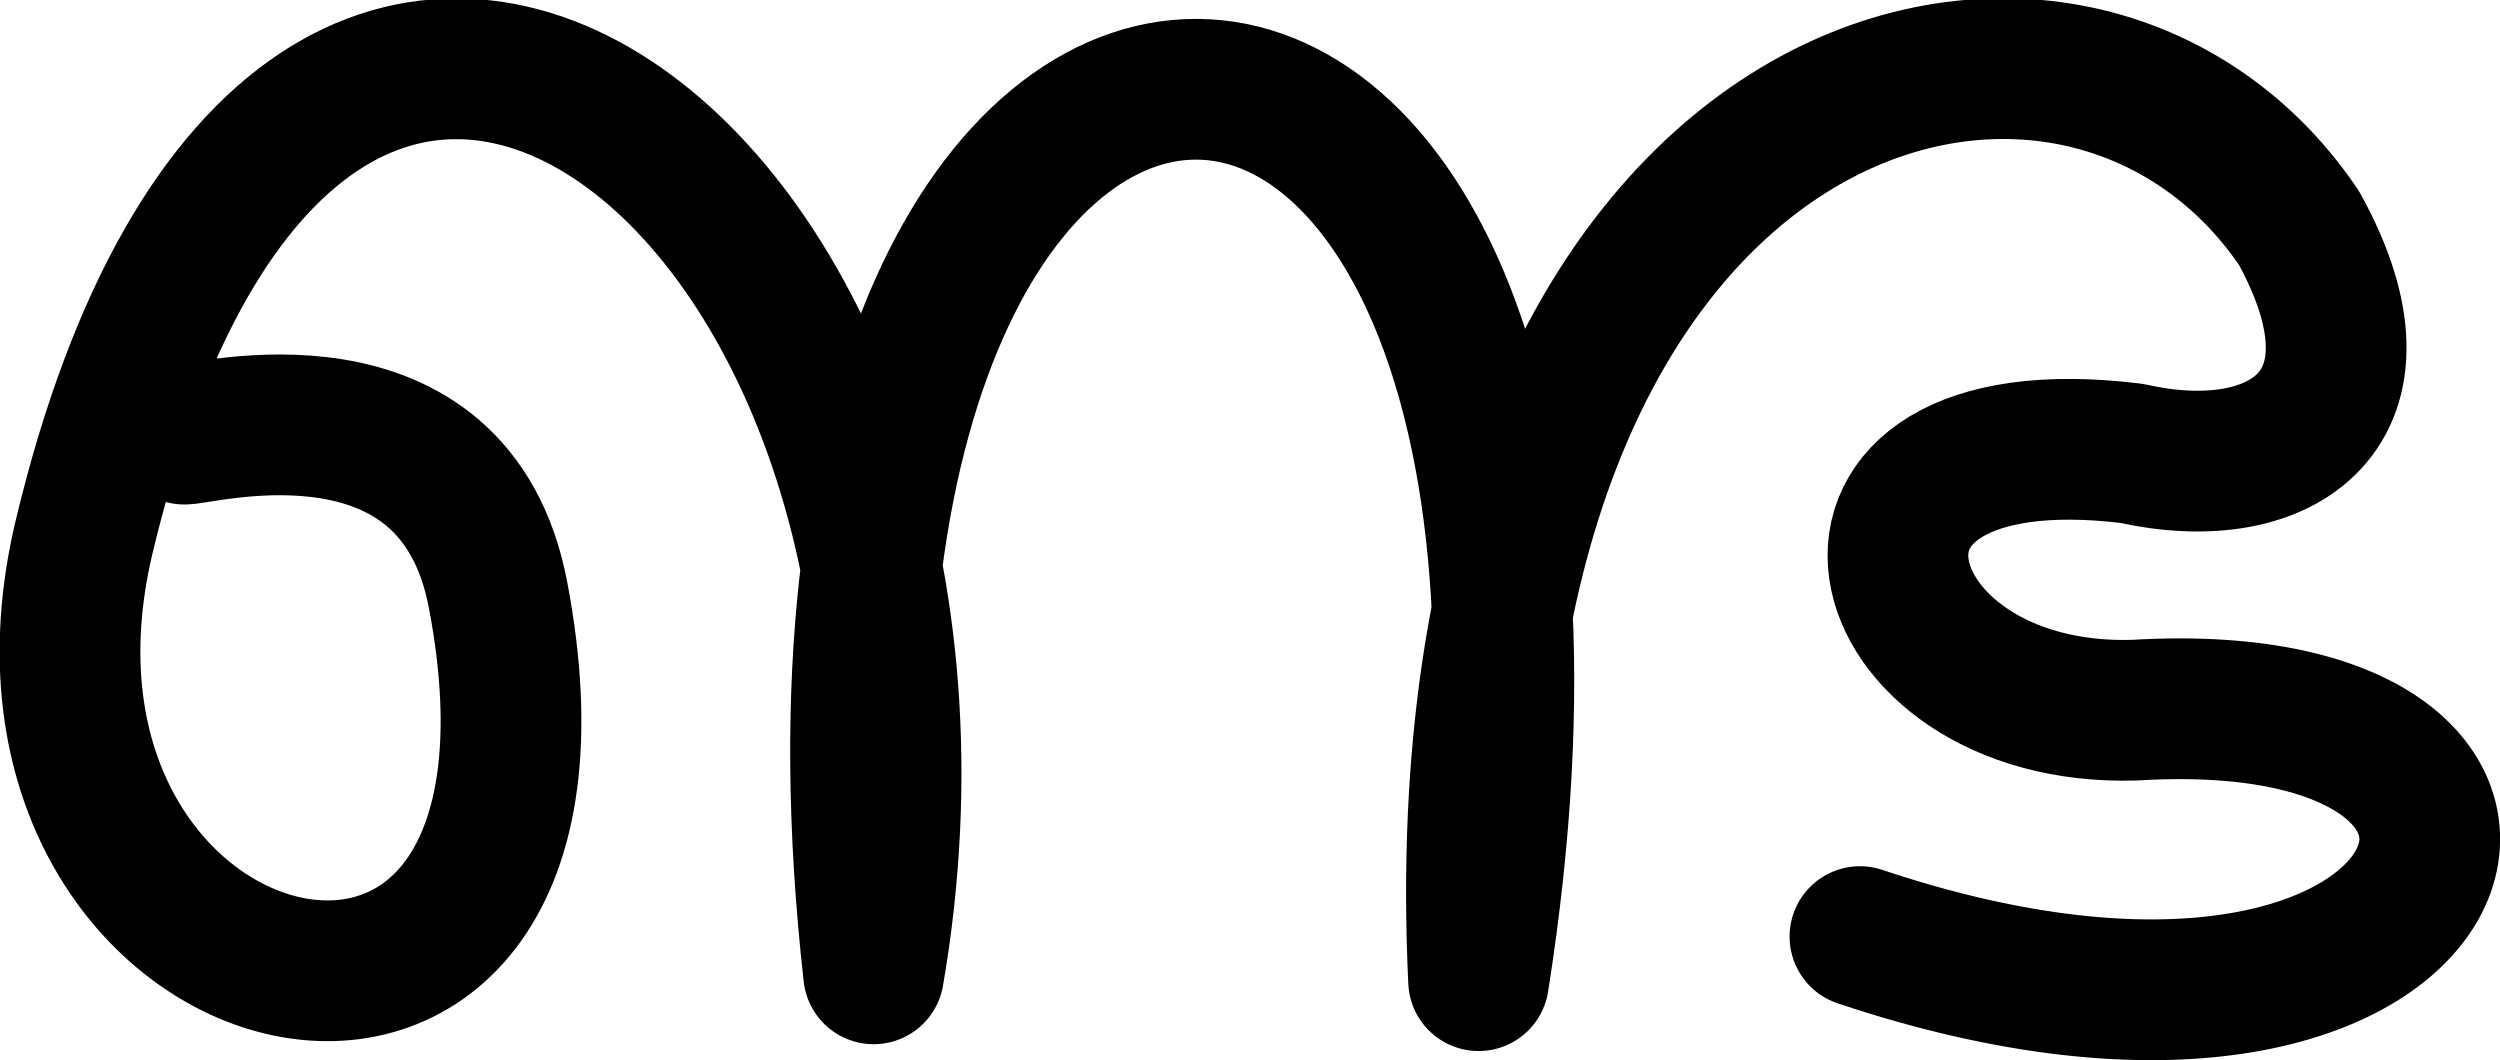 <svg xmlns="http://www.w3.org/2000/svg" width="2593.158" height="1099.712">
    <path d="M191.207 450.307c20.318.278 280.237-70.278 325.395 166.799 115.142 604.497-550.328 444.639-429.183-60.982 223.981-934.828 961.11-370.558 818.775 454.002-137.666-1224.56 822.334-1224.56 627.49 7.085-45.156-951.645 614.769-1129.622 850.856-780.902 103.282 186.698-16.012 269.257-172.976 234.043-363.036-44.786-283.036 275.214 2.831 266.264 514.133-31.05 354.133 448.95-285.135 234.873" fill="none" stroke="#000" stroke-width="145.976" stroke-linecap="round" stroke-linejoin="round"/>
</svg>
